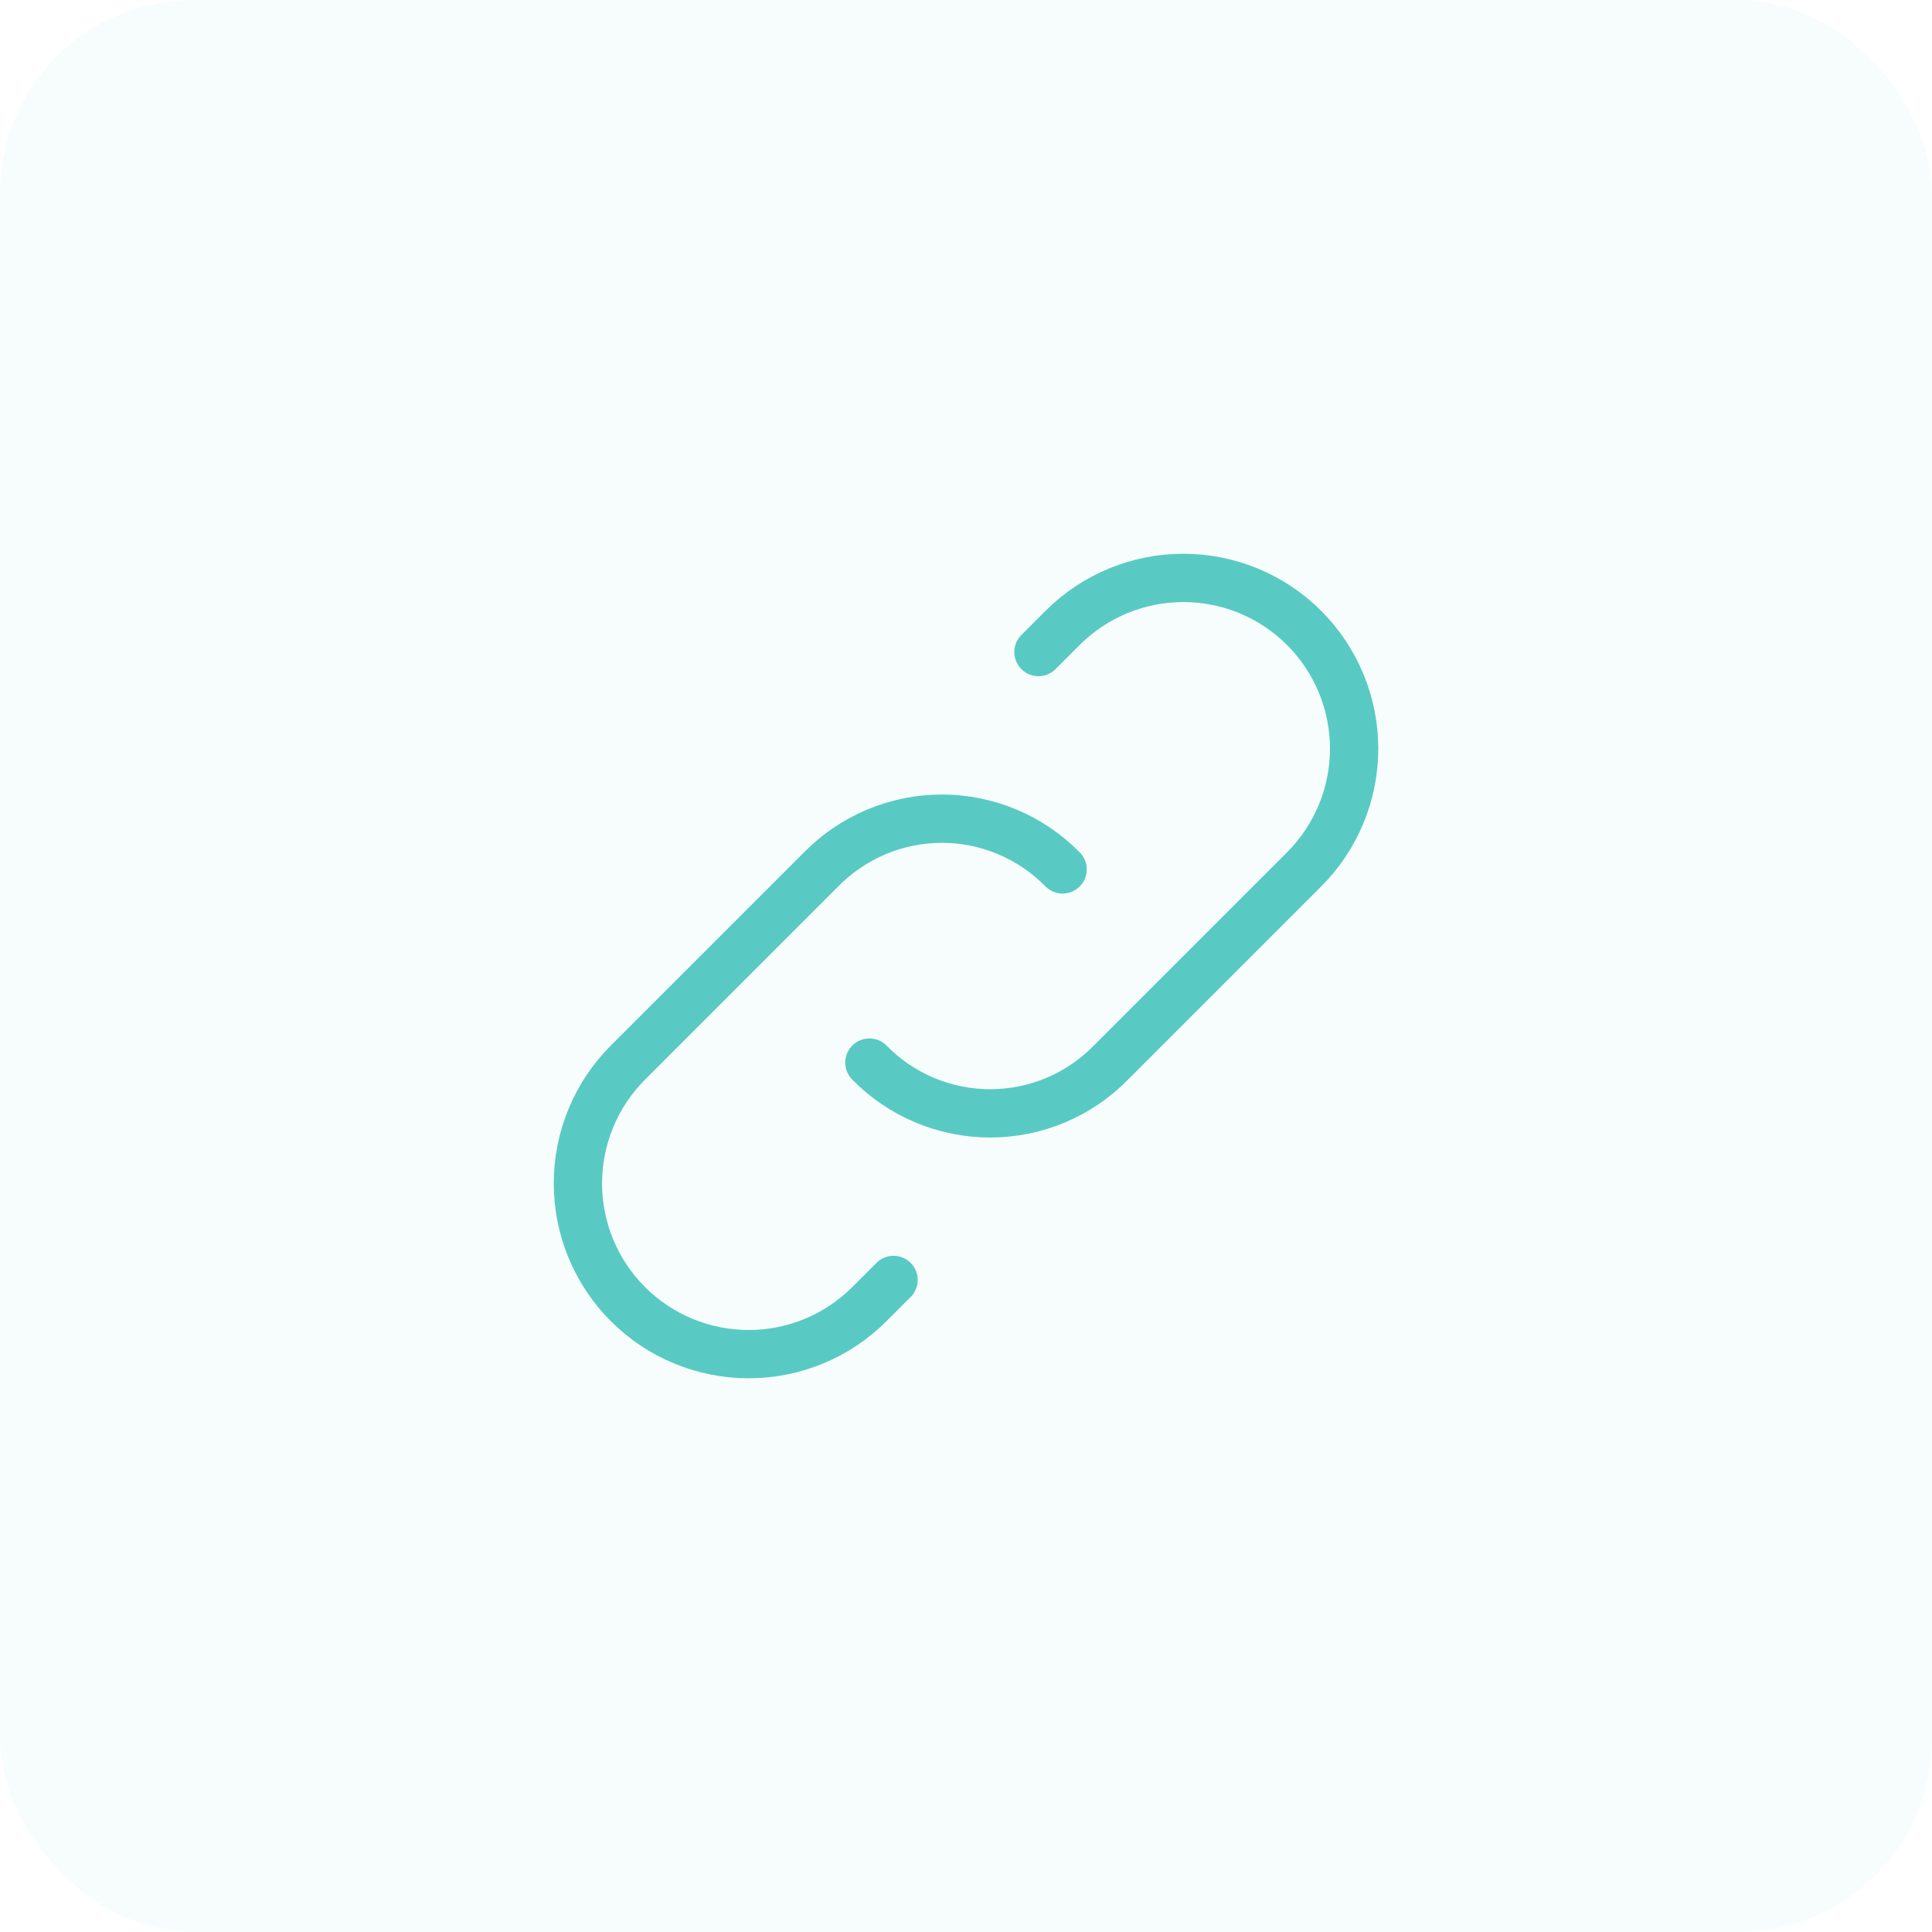 <svg width="40" height="40" viewBox="0 0 40 40" fill="none" xmlns="http://www.w3.org/2000/svg">
<rect width="40" height="40" rx="4" fill="#58CAC3" fill-opacity="0.05"/>
<path d="M18 22C18.326 22.333 18.715 22.597 19.145 22.778C19.574 22.958 20.035 23.051 20.5 23.051C20.966 23.051 21.427 22.958 21.856 22.778C22.286 22.597 22.674 22.333 23 22L27 18C27.663 17.337 28.036 16.438 28.036 15.5C28.036 14.563 27.663 13.663 27 13C26.337 12.337 25.438 11.965 24.5 11.965C23.563 11.965 22.663 12.337 22 13L21.5 13.5M22 18C21.674 17.668 21.285 17.404 20.856 17.223C20.427 17.043 19.966 16.95 19.5 16.95C19.035 16.95 18.574 17.043 18.145 17.223C17.715 17.404 17.326 17.668 17 18L13 22C12.337 22.664 11.965 23.563 11.965 24.5C11.965 25.438 12.337 26.337 13 27C13.663 27.664 14.563 28.036 15.5 28.036C16.438 28.036 17.337 27.664 18 27L18.5 26.5" stroke="#58CAC3" stroke-linecap="round" stroke-linejoin="round"/>
</svg>
